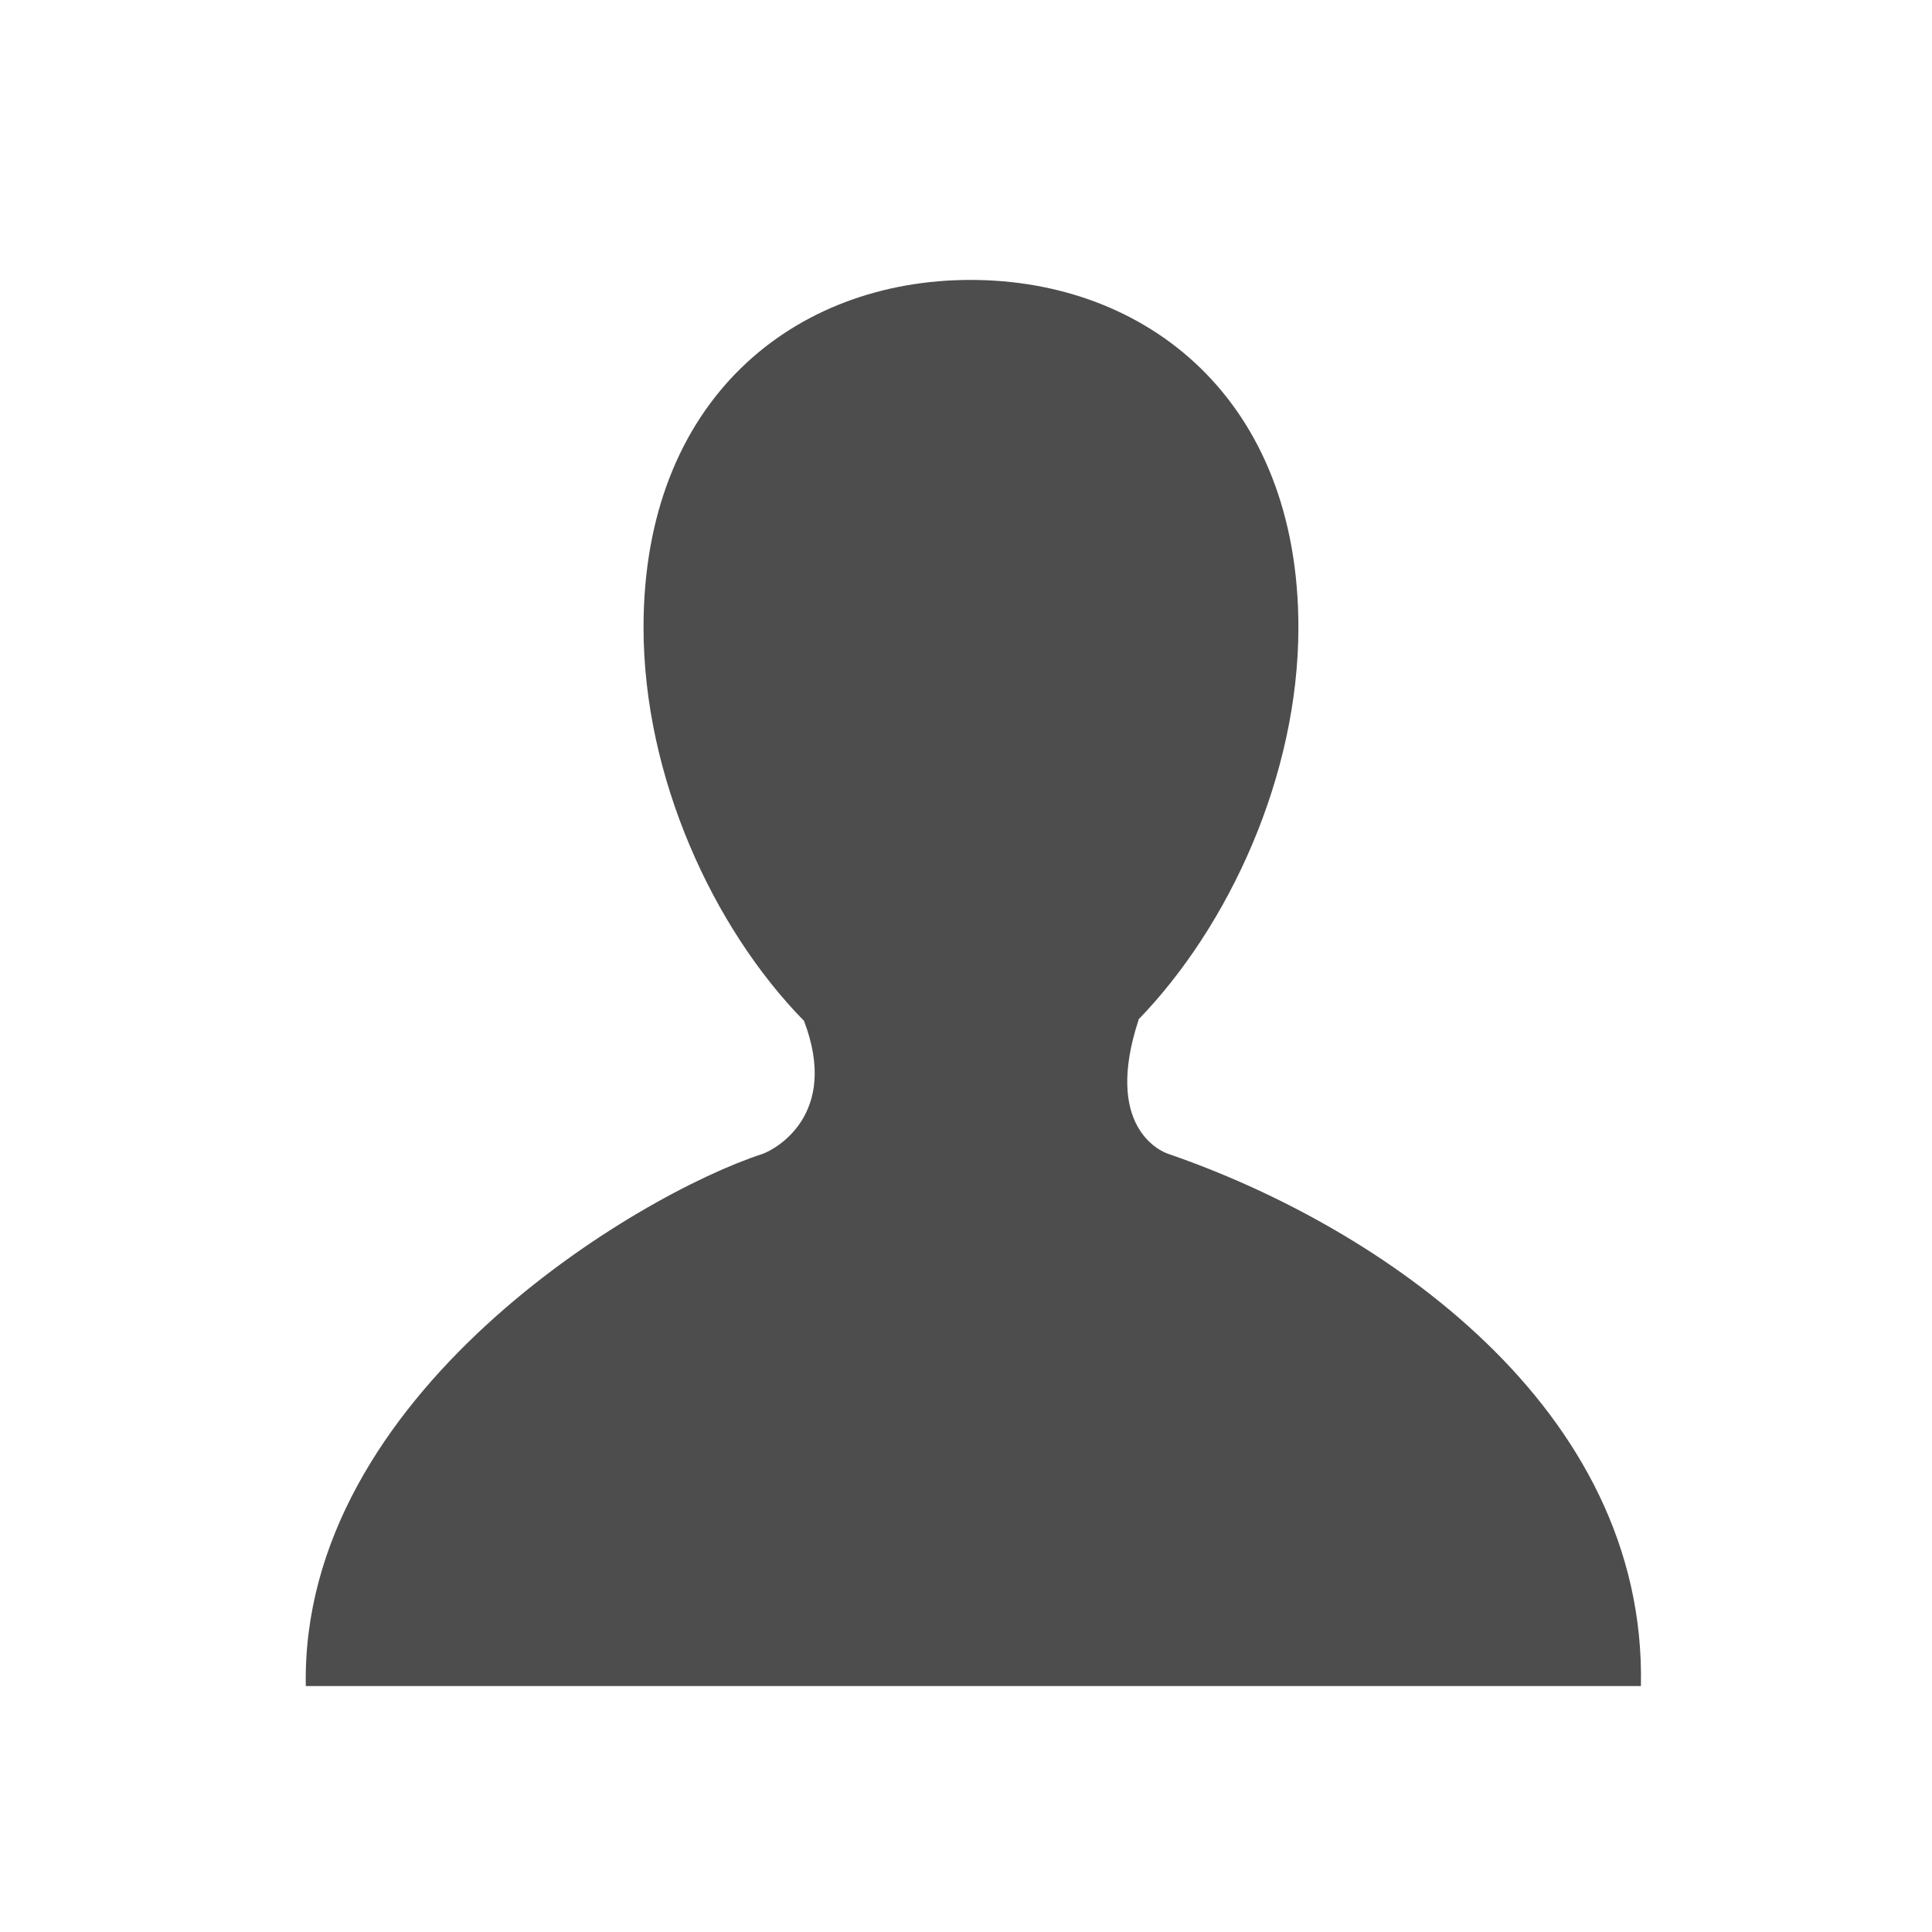 <?xml version="1.0" encoding="UTF-8" standalone="no"?>
<svg xmlns="http://www.w3.org/2000/svg" width="22" height="22" version="1.1">
 <g transform="translate(-420.714,-526.791)">
  <g transform="translate(66.866,-5.235)">
   <g transform="translate(155.524,20.303)">
    <g transform="matrix(0.895,0,0,0.895,18.387,56.063)">
     <g style="fill:#4d4d4d;fill-opacity:1" transform="matrix(0.311,0,0,0.311,196.13,524.499)">
      <g style="fill:#4d4d4d;fill-opacity:1" transform="matrix(2.271,0,0,2.271,26.299,-38.007)">
       <path d="M 16.428,15.744 C 16.269,15.692 15.264,15.239 15.892,13.33 l -0.009,0 C 17.52,11.644 18.771,8.931 18.771,6.26 18.771,2.153 16.04,0 12.866,0 9.69,0 6.974,2.152 6.974,6.26 c 0,2.682 1.244,5.406 2.891,7.088 0.642,1.684 -0.506,2.309 -0.746,2.396 -2.238,0.724 -8.325,4.332 -8.229,9.586 l 24.051,0 C 25.048,20.31 20.233,17.051 16.428,15.744 Z" style="fill:#4d4d4d;fill-opacity:1"/>
      </g>
     </g>
    </g>
   </g>
  </g>
 </g>
</svg>
